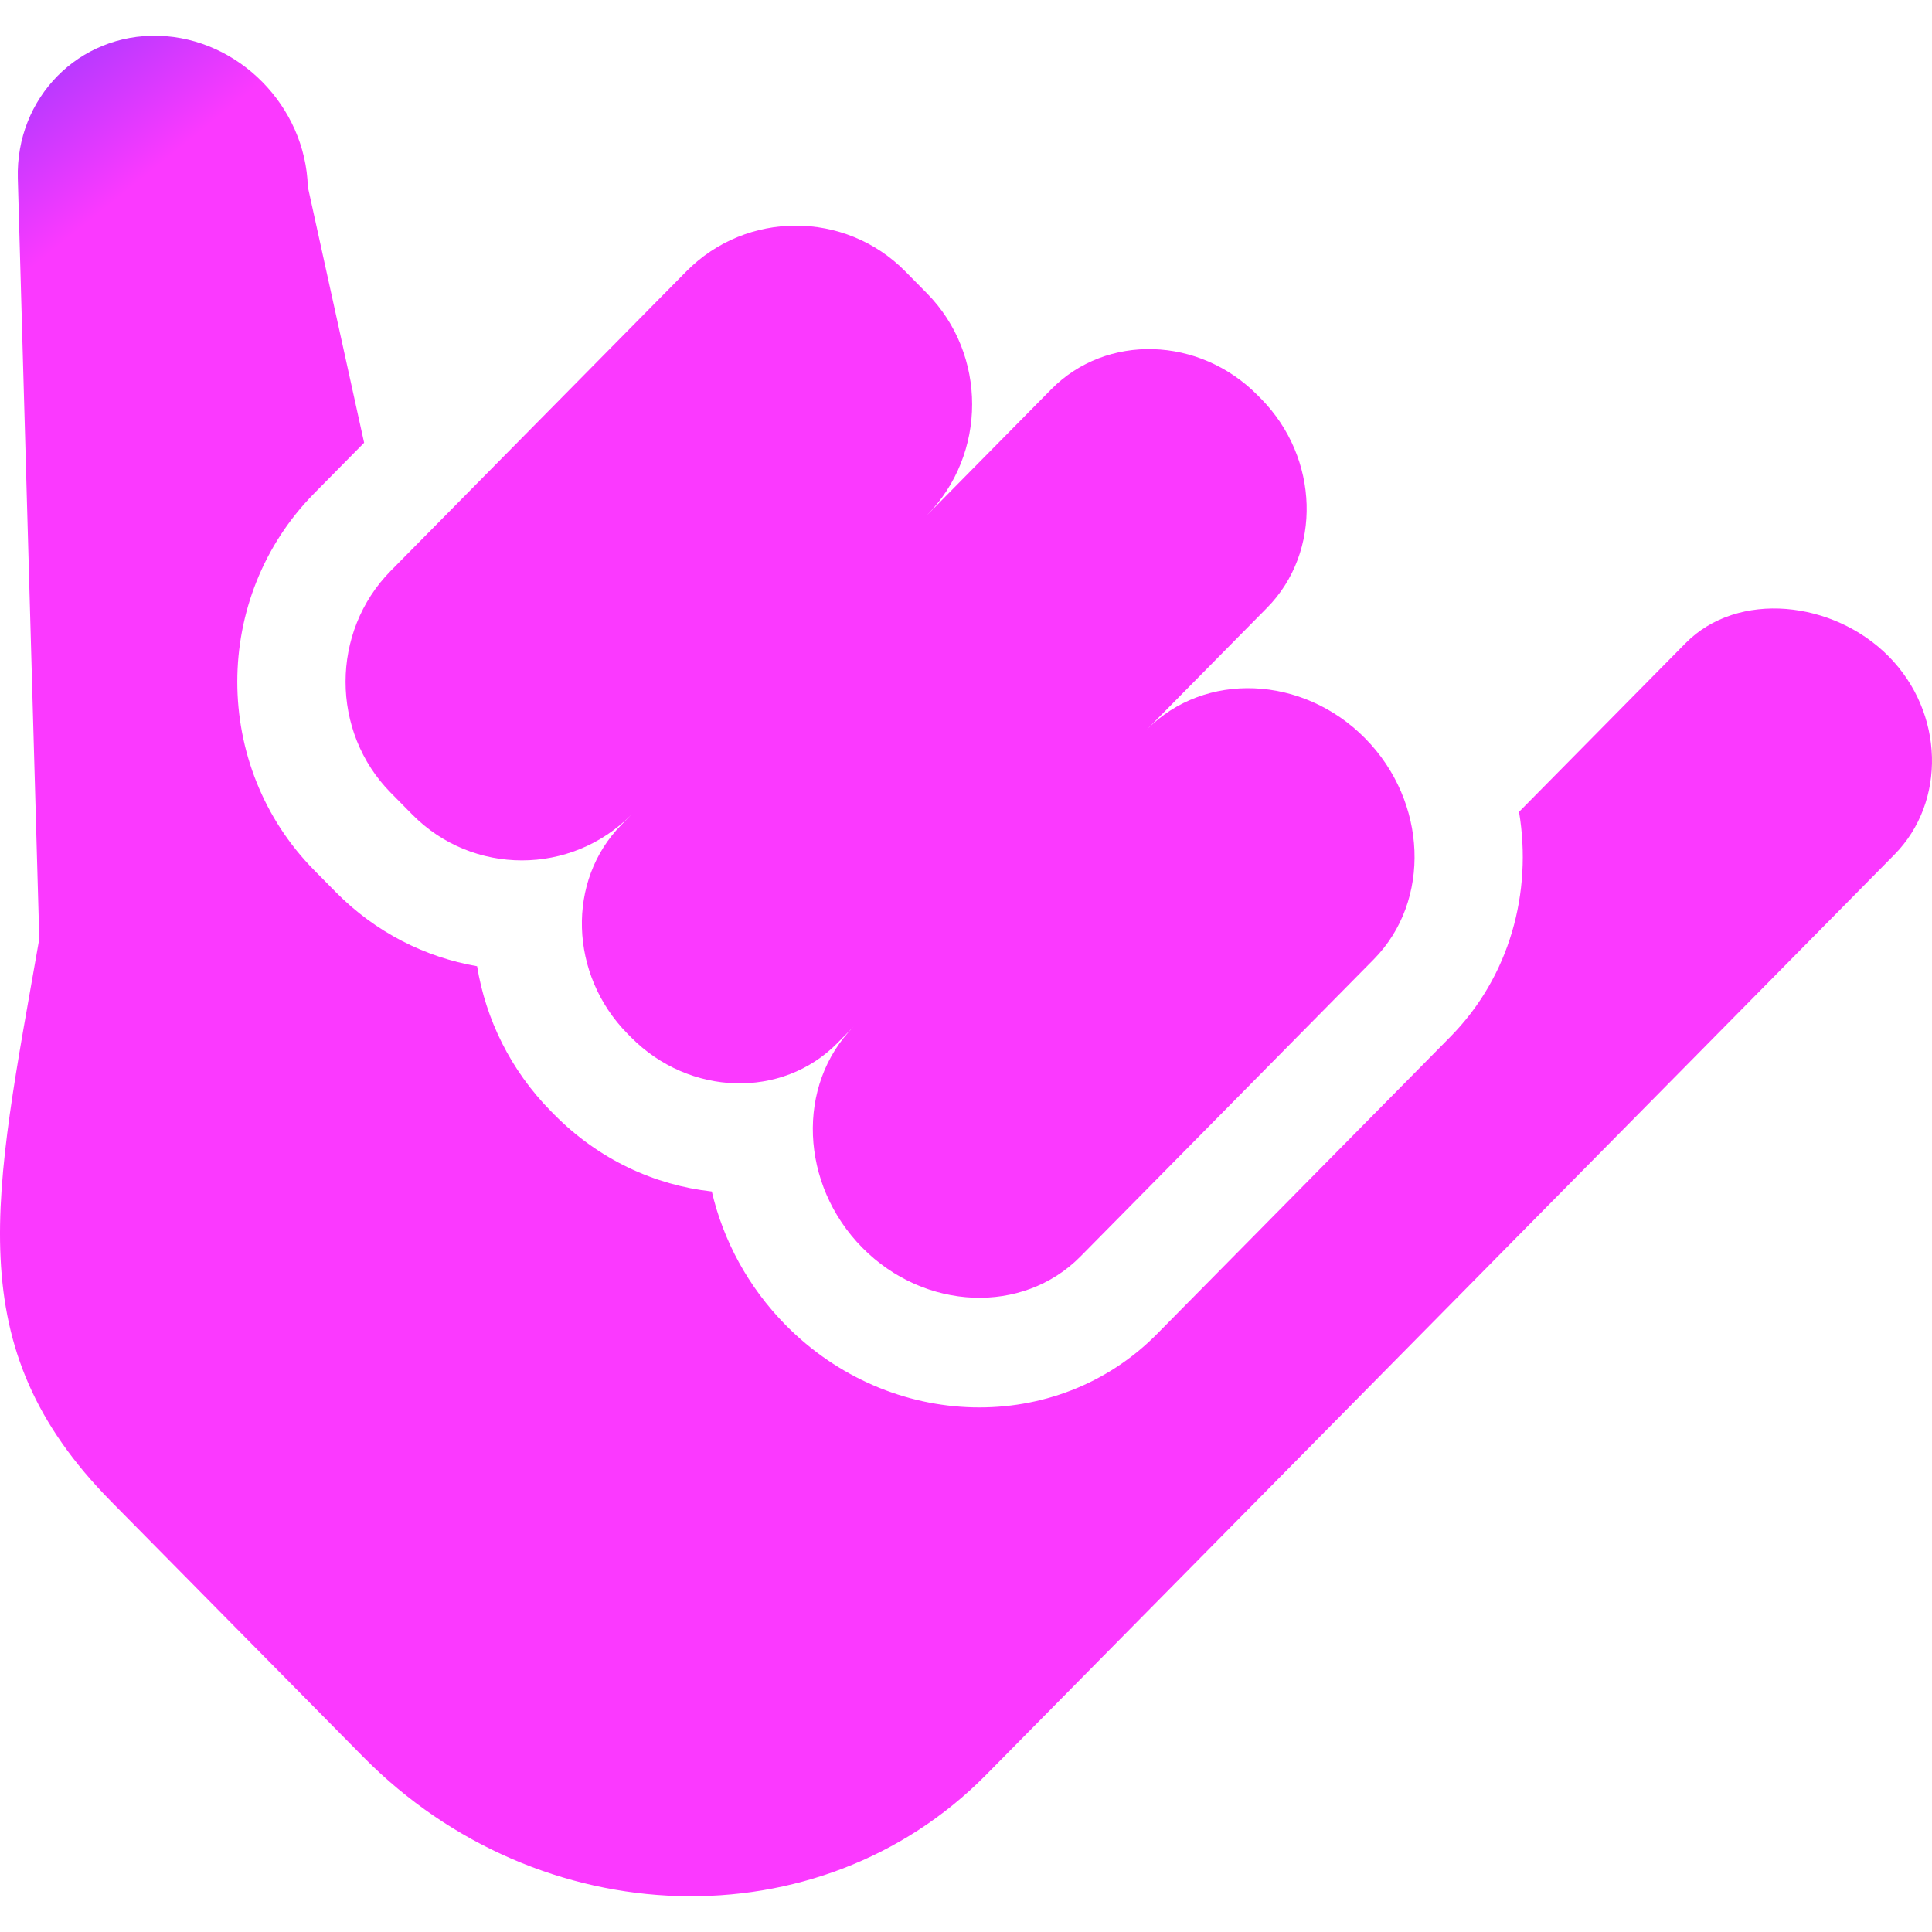 <svg id="Capa_1" enable-background="new 0 0 512 512" height="512" viewBox="0 0 512 512" width="512"
  xmlns="http://www.w3.org/2000/svg">
  <path
    d="m500.552 173.978c-14.663-14.855-40.003-17.57-53.851-3.541l-44.14 44.717c3.558 21.363-2.456 43.657-18.216 59.623l-77.729 78.746c-26.488 26.834-70.619 25.788-98.377-2.332-10.05-10.181-16.596-22.536-19.602-35.432-15.141-1.665-29.986-8.47-41.729-20.366l-.886-.897c-10.76-10.901-17.3-24.441-19.585-38.432-13.72-2.381-26.868-8.927-37.438-19.635l-5.722-5.797c-27.187-27.542-27.187-72.357 0-99.9l13.22-13.393-14.917-67.806c-.604-21.412-18.392-39.432-39.528-40.044-21.136-.613-37.934 16.405-37.33 37.817l5.689 201.503c-11.924 68.411-21.782 107.745 19.067 149.128l66.8 67.674c46.674 47.284 120.926 49.436 165.005 4.781l38.802-39.309 59.855-60.637 142.094-143.952c13.848-14.029 13.181-37.661-1.482-52.516z" fill="url(#paint0_linear)" />
  <path
    d="m361.766 195.656c-16.534-16.75-42.554-17.8-57.822-2.333l31.842-32.258c14.599-14.79 13.879-39.72-1.599-55.4l-.886-.898c-15.478-15.681-40.087-16.41-54.686-1.62l-32.963 33.394c15.965-16.174 15.965-42.64 0-58.814l-5.722-5.797c-15.965-16.174-42.09-16.174-58.055 0l-78.32 79.344c-15.965 16.174-15.965 42.641 0 58.814l5.722 5.797c15.965 16.174 42.09 16.174 58.055 0l-2.631 2.666c-14.599 14.79-13.879 39.72 1.599 55.401l.886.897c15.478 15.681 40.087 16.41 54.685 1.62l4.343-4.4c-15.268 15.468-14.232 41.828 2.302 58.578 16.534 16.75 42.554 17.8 57.822 2.332l77.73-78.746c15.268-15.466 14.232-41.827-2.302-58.577z" fill="url(#paint0_linear)" />
    <defs>
        <linearGradient id="paint0_linear" x1="-1.797" y1="1.12" x2="36.339" y2="48.478" gradientUnits="userSpaceOnUse">
            <stop stop-color="#8B39FF"/>
            <stop offset="1" stop-color="#FB39FF"/>
        </linearGradient>
    </defs>
</svg>